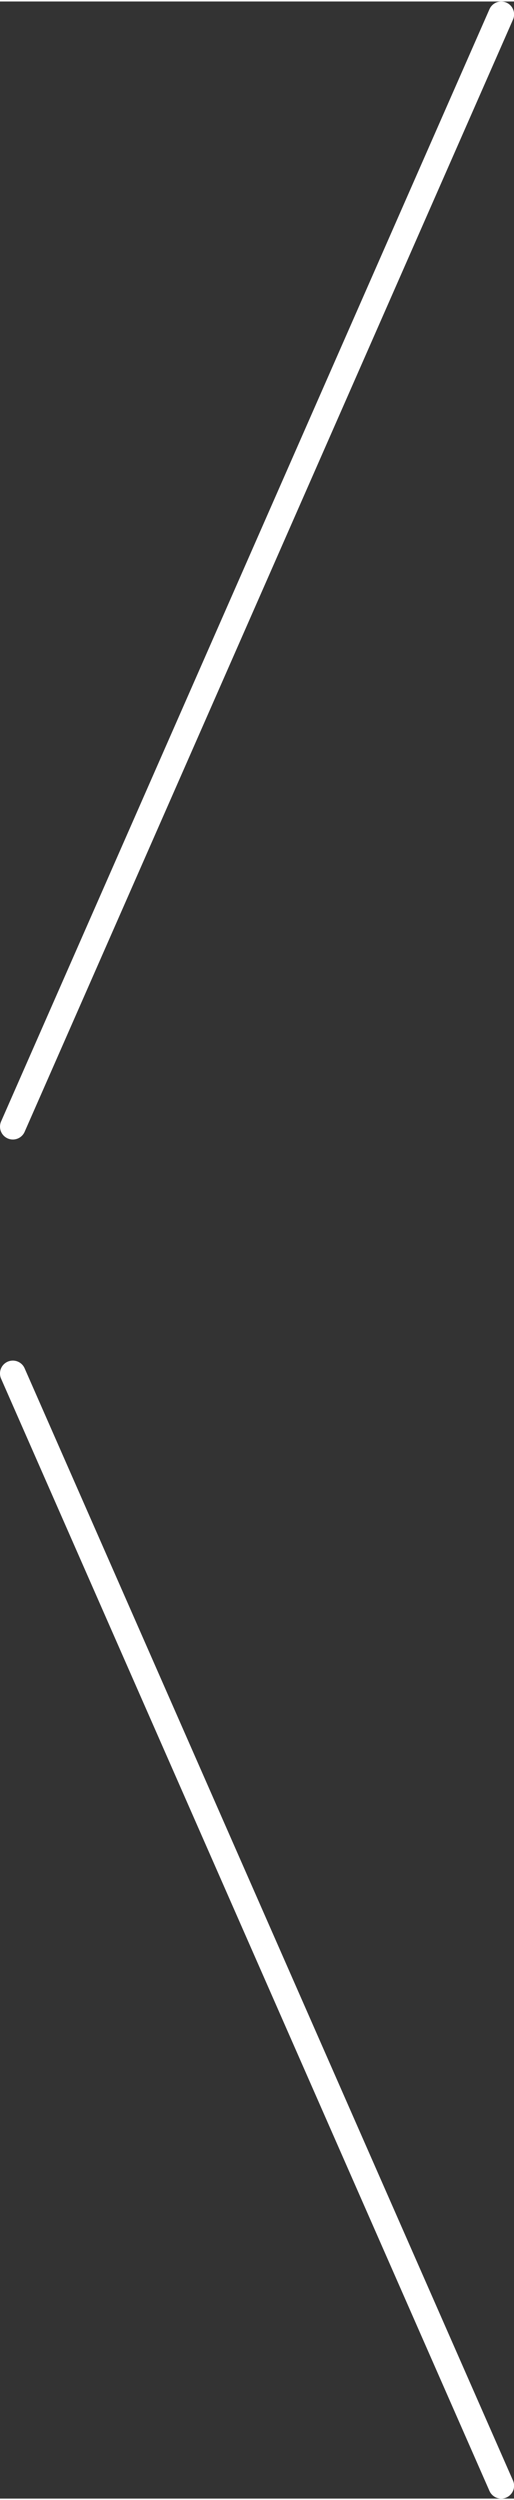 <?xml version="1.0" encoding="UTF-8" standalone="no"?>
<!-- Generated by Microsoft Visio, SVG Export TempStopNotIntact.svg Page-1 -->

<svg
   width="0.208in"
   height="1.01in"
   viewBox="0 0 15 72.75"
   xml:space="preserve"
   color-interpolation-filters="sRGB"
   class="st2"
   version="1.1"
   id="svg4"
   sodipodi:docname="TempStopNotIntact.svg"
   xmlns:inkscape="http://www.inkscape.org/namespaces/inkscape"
   xmlns:sodipodi="http://sodipodi.sourceforge.net/DTD/sodipodi-0.dtd"
   xmlns="http://www.w3.org/2000/svg"
   xmlns:svg="http://www.w3.org/2000/svg"
   xmlns:v="http://schemas.microsoft.com/visio/2003/SVGExtensions/"><rect x="0" y="0" width="15" height="72.75" fill="#333333" stroke="none"/><defs
   id="defs4" /><sodipodi:namedview
   id="namedview4"
   pagecolor="#ffffff"
   bordercolor="#000000"
   borderopacity="0.25"
   inkscape:showpageshadow="2"
   inkscape:pageopacity="0.0"
   inkscape:pagecheckerboard="0"
   inkscape:deskcolor="#d1d1d1"
   inkscape:document-units="in" />
	<v:documentProperties
   v:langID="1033"
   v:viewMarkup="false" />

	<style
   type="text/css"
   id="style1">
	<![CDATA[
		.st1 {stroke:#ffffff;stroke-linecap:round;stroke-linejoin:round;stroke-width:0.75}
		.st2 {fill:none;fill-rule:evenodd;font-size:12px;overflow:visible;stroke-linecap:square;stroke-miterlimit:3}
	]]>
	</style>

	<g
   v:mID="0"
   v:index="1"
   v:groupContext="foregroundPage"
   id="g4"
   transform="matrix(-1,0,0,1,15.002,0)">
		<title
   id="title1">Page-1</title>
		<v:pageProperties
   v:drawingScale="1"
   v:pageScale="1"
   v:drawingUnits="19"
   v:shadowOffsetX="9"
   v:shadowOffsetY="-9" />
		<g
   id="group8-1"
   transform="translate(0.375,-0.375)"
   v:mID="8"
   v:groupContext="group">
			<title
   id="title2">Temp. Stop. Not Intact</title>
			<g
   id="shape9-2"
   v:mID="9"
   v:groupContext="shape"
   transform="rotate(66.259,55.161,36.75)">
				<title
   id="title3">Sheet.9</title>
				<path
   d="M 0,72.75 H 35.4"
   class="st1"
   id="path3" />
			</g>
			<g
   id="shape10-5"
   v:mID="10"
   v:groupContext="shape"
   transform="rotate(-66.259,5.5190264e-6,72.75)">
				<title
   id="title4">Sheet.10</title>
				<path
   d="M 0,72.75 H 35.4"
   class="st1"
   id="path4" />
			</g>
		</g>
	</g>
</svg>
